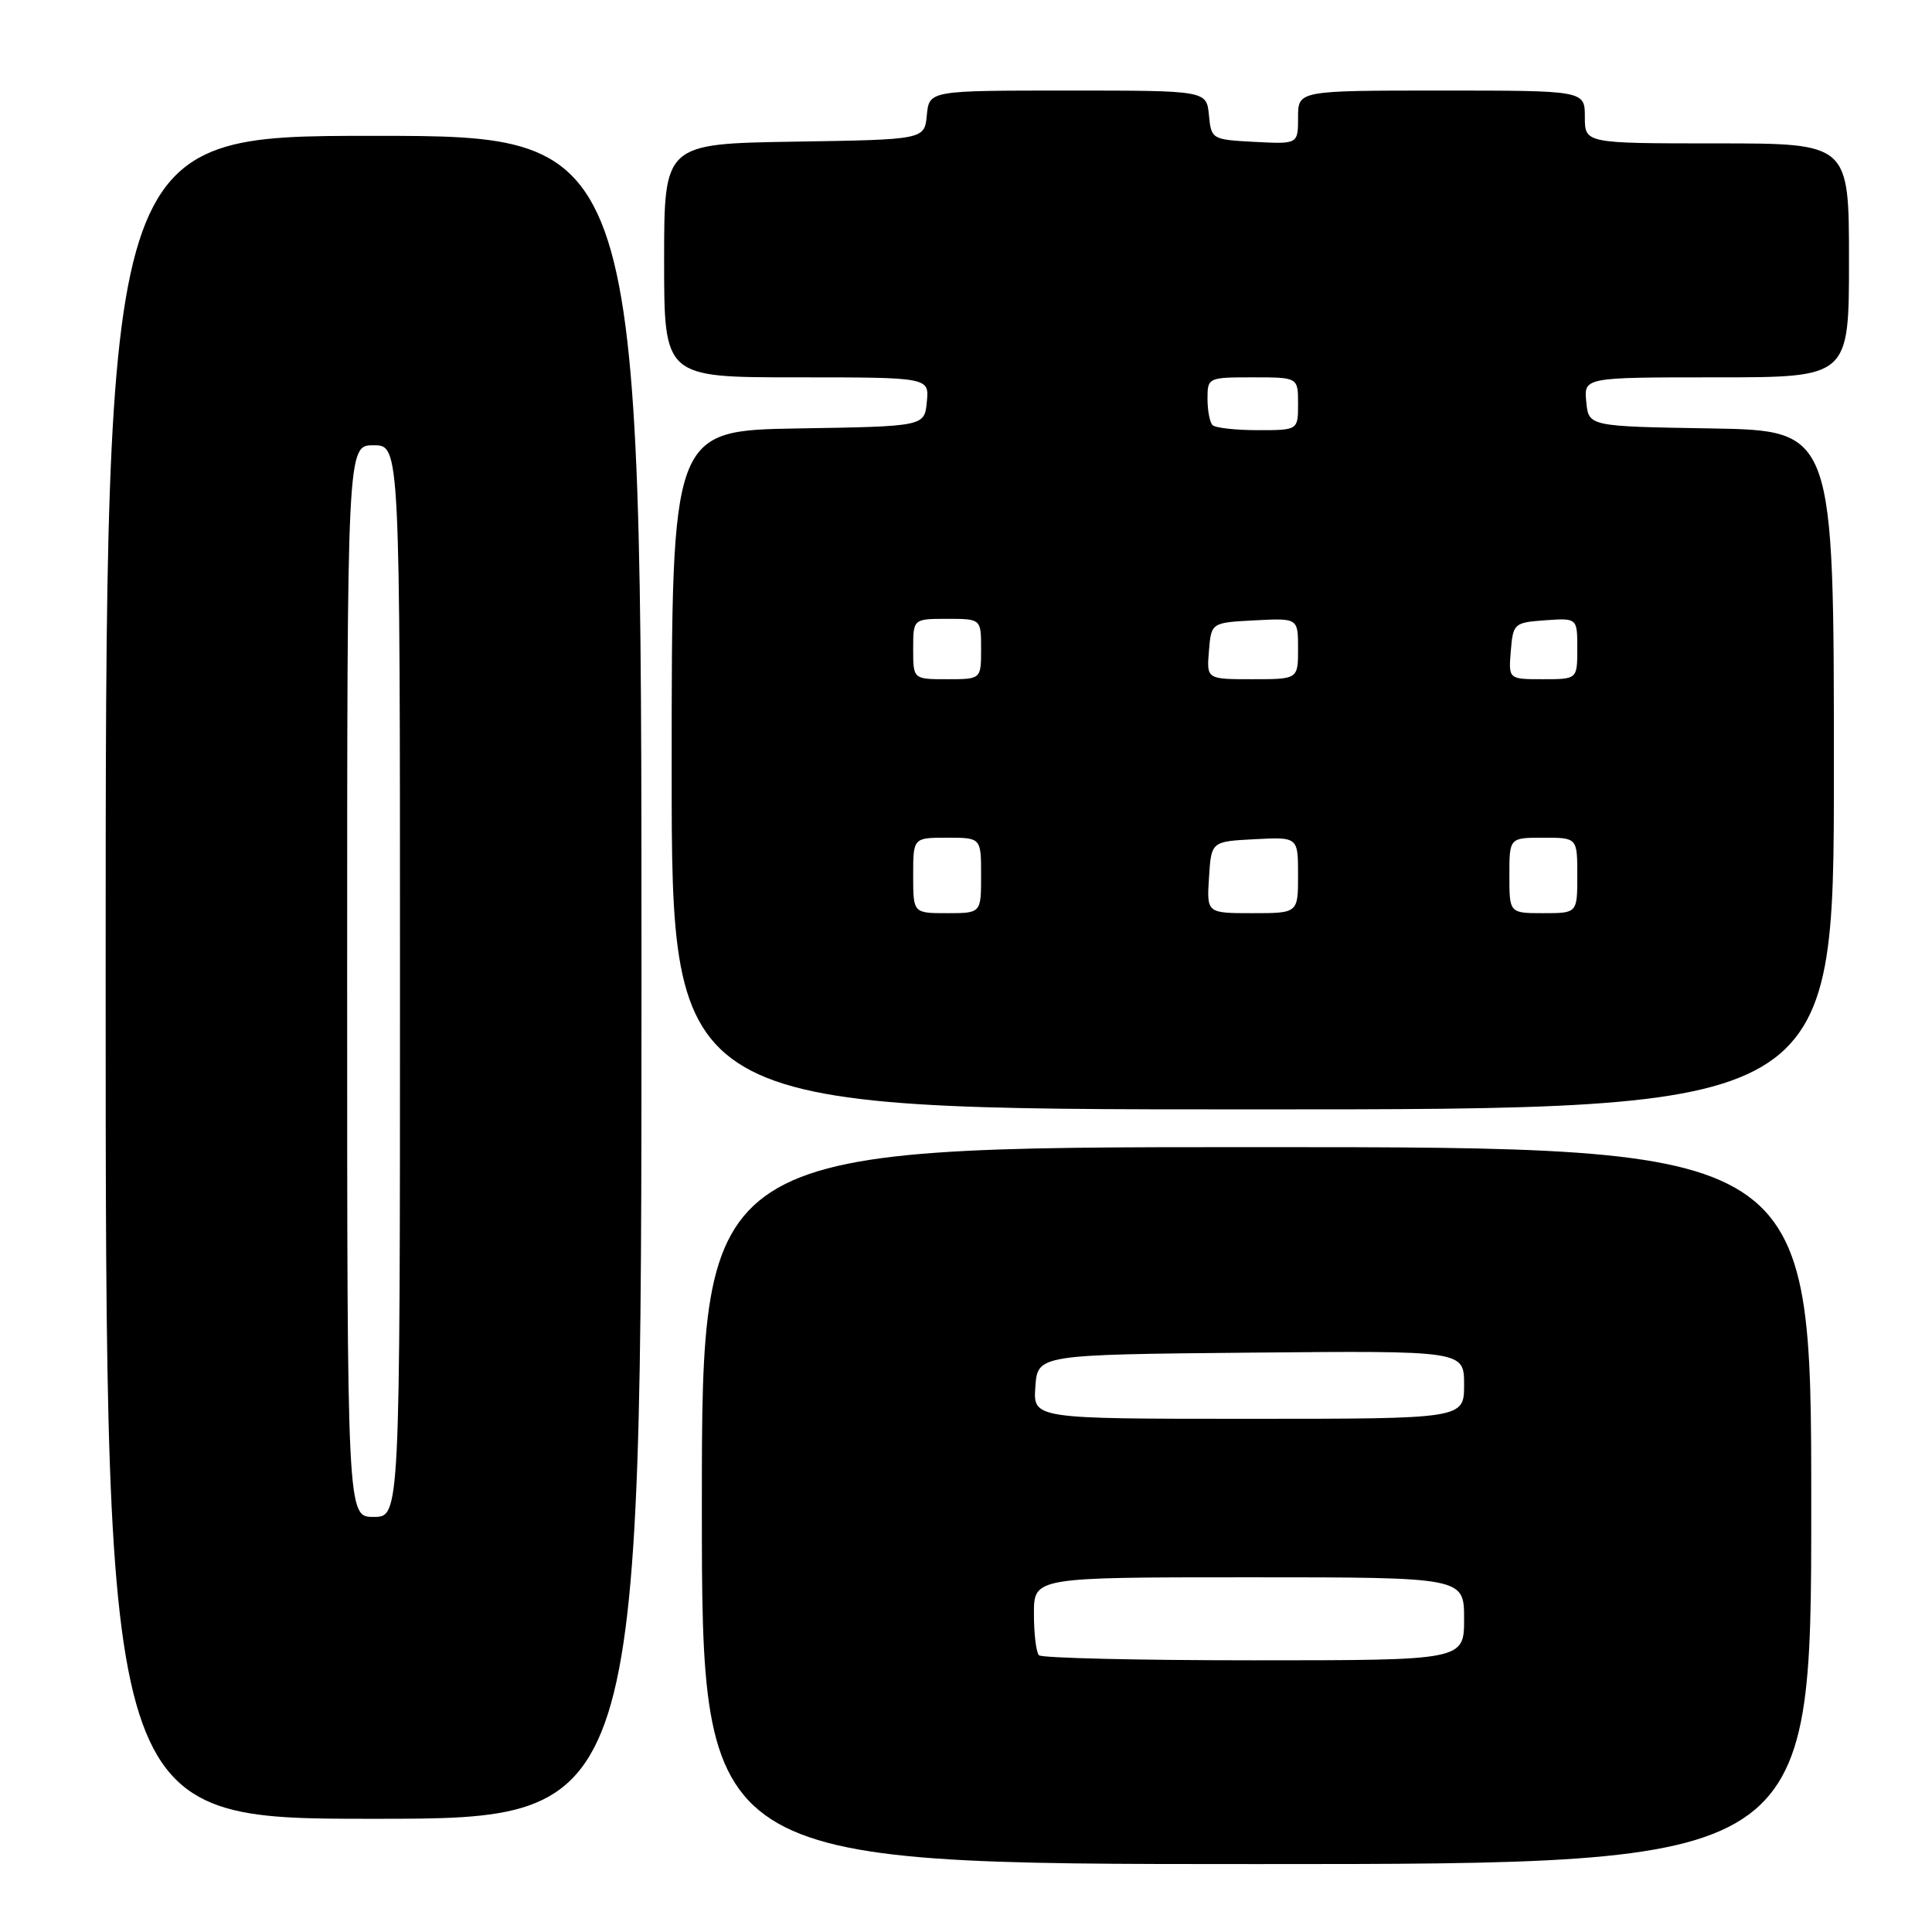 <?xml version="1.0" encoding="UTF-8" standalone="no"?>
<!DOCTYPE svg PUBLIC "-//W3C//DTD SVG 1.1//EN" "http://www.w3.org/Graphics/SVG/1.1/DTD/svg11.dtd" >
<svg xmlns="http://www.w3.org/2000/svg" xmlns:xlink="http://www.w3.org/1999/xlink" version="1.1" viewBox="0 0 256 256">
 <g >
 <path fill="currentColor"
d=" M 240.00 199.50 C 240.00 152.00 240.00 152.00 166.50 152.00 C 93.00 152.00 93.00 152.00 93.00 199.50 C 93.00 247.00 93.00 247.00 166.50 247.00 C 240.00 247.00 240.00 247.00 240.00 199.50 Z  M 85.00 129.50 C 85.00 18.00 85.00 18.00 49.50 18.00 C 14.00 18.00 14.00 18.00 14.00 129.50 C 14.00 241.00 14.00 241.00 49.50 241.00 C 85.00 241.00 85.00 241.00 85.00 129.50 Z  M 243.00 102.02 C 243.00 57.05 243.00 57.05 226.75 56.77 C 210.50 56.50 210.50 56.50 210.19 53.25 C 209.87 50.00 209.87 50.00 227.44 50.00 C 245.00 50.00 245.00 50.00 245.00 34.50 C 245.00 19.00 245.00 19.00 227.50 19.00 C 210.00 19.00 210.00 19.00 210.00 15.50 C 210.00 12.00 210.00 12.00 191.00 12.00 C 172.00 12.00 172.00 12.00 172.00 15.55 C 172.00 19.10 172.00 19.10 166.25 18.80 C 160.57 18.50 160.50 18.46 160.19 15.25 C 159.87 12.00 159.87 12.00 141.50 12.00 C 123.13 12.00 123.13 12.00 122.81 15.25 C 122.50 18.50 122.50 18.50 105.25 18.77 C 88.00 19.05 88.00 19.05 88.00 34.52 C 88.00 50.00 88.00 50.00 105.56 50.00 C 123.13 50.00 123.13 50.00 122.81 53.25 C 122.50 56.50 122.50 56.50 105.75 56.77 C 89.00 57.05 89.00 57.05 89.00 102.02 C 89.00 147.00 89.00 147.00 166.00 147.00 C 243.00 147.00 243.00 147.00 243.00 102.02 Z  M 137.67 219.33 C 137.30 218.97 137.00 216.49 137.00 213.83 C 137.00 209.00 137.00 209.00 165.50 209.00 C 194.00 209.00 194.00 209.00 194.00 214.50 C 194.00 220.00 194.00 220.00 166.17 220.00 C 150.86 220.00 138.03 219.70 137.67 219.33 Z  M 137.19 183.75 C 137.50 179.50 137.50 179.50 165.75 179.23 C 194.00 178.97 194.00 178.97 194.00 183.48 C 194.00 188.00 194.00 188.00 165.44 188.00 C 136.89 188.00 136.89 188.00 137.19 183.75 Z  M 46.00 130.00 C 46.00 59.00 46.00 59.00 49.50 59.00 C 53.00 59.00 53.00 59.00 53.00 130.00 C 53.00 201.00 53.00 201.00 49.50 201.00 C 46.00 201.00 46.00 201.00 46.00 130.00 Z  M 121.00 116.00 C 121.00 111.00 121.00 111.00 125.50 111.00 C 130.00 111.00 130.00 111.00 130.00 116.00 C 130.00 121.00 130.00 121.00 125.50 121.00 C 121.00 121.00 121.00 121.00 121.00 116.00 Z  M 160.20 116.25 C 160.50 111.50 160.50 111.50 166.25 111.20 C 172.00 110.90 172.00 110.90 172.00 115.95 C 172.00 121.00 172.00 121.00 165.95 121.00 C 159.89 121.00 159.89 121.00 160.20 116.25 Z  M 200.00 116.00 C 200.00 111.00 200.00 111.00 204.50 111.00 C 209.00 111.00 209.00 111.00 209.00 116.00 C 209.00 121.00 209.00 121.00 204.50 121.00 C 200.00 121.00 200.00 121.00 200.00 116.00 Z  M 121.00 86.00 C 121.00 82.00 121.00 82.00 125.50 82.00 C 130.00 82.00 130.00 82.00 130.00 86.00 C 130.00 90.00 130.00 90.00 125.50 90.00 C 121.00 90.00 121.00 90.00 121.00 86.00 Z  M 160.19 86.25 C 160.50 82.50 160.50 82.50 166.25 82.20 C 172.00 81.90 172.00 81.90 172.00 85.95 C 172.00 90.00 172.00 90.00 165.94 90.00 C 159.88 90.00 159.88 90.00 160.19 86.25 Z  M 200.19 86.25 C 200.49 82.61 200.62 82.49 204.75 82.19 C 209.00 81.89 209.00 81.89 209.00 85.94 C 209.00 90.00 209.00 90.00 204.44 90.00 C 199.88 90.00 199.88 90.00 200.19 86.25 Z  M 160.67 56.33 C 160.30 55.97 160.00 54.39 160.00 52.83 C 160.00 50.04 160.08 50.00 166.00 50.00 C 172.00 50.00 172.00 50.00 172.00 53.50 C 172.00 57.00 172.00 57.00 166.67 57.00 C 163.73 57.00 161.03 56.70 160.67 56.33 Z "/>
</g>
</svg>